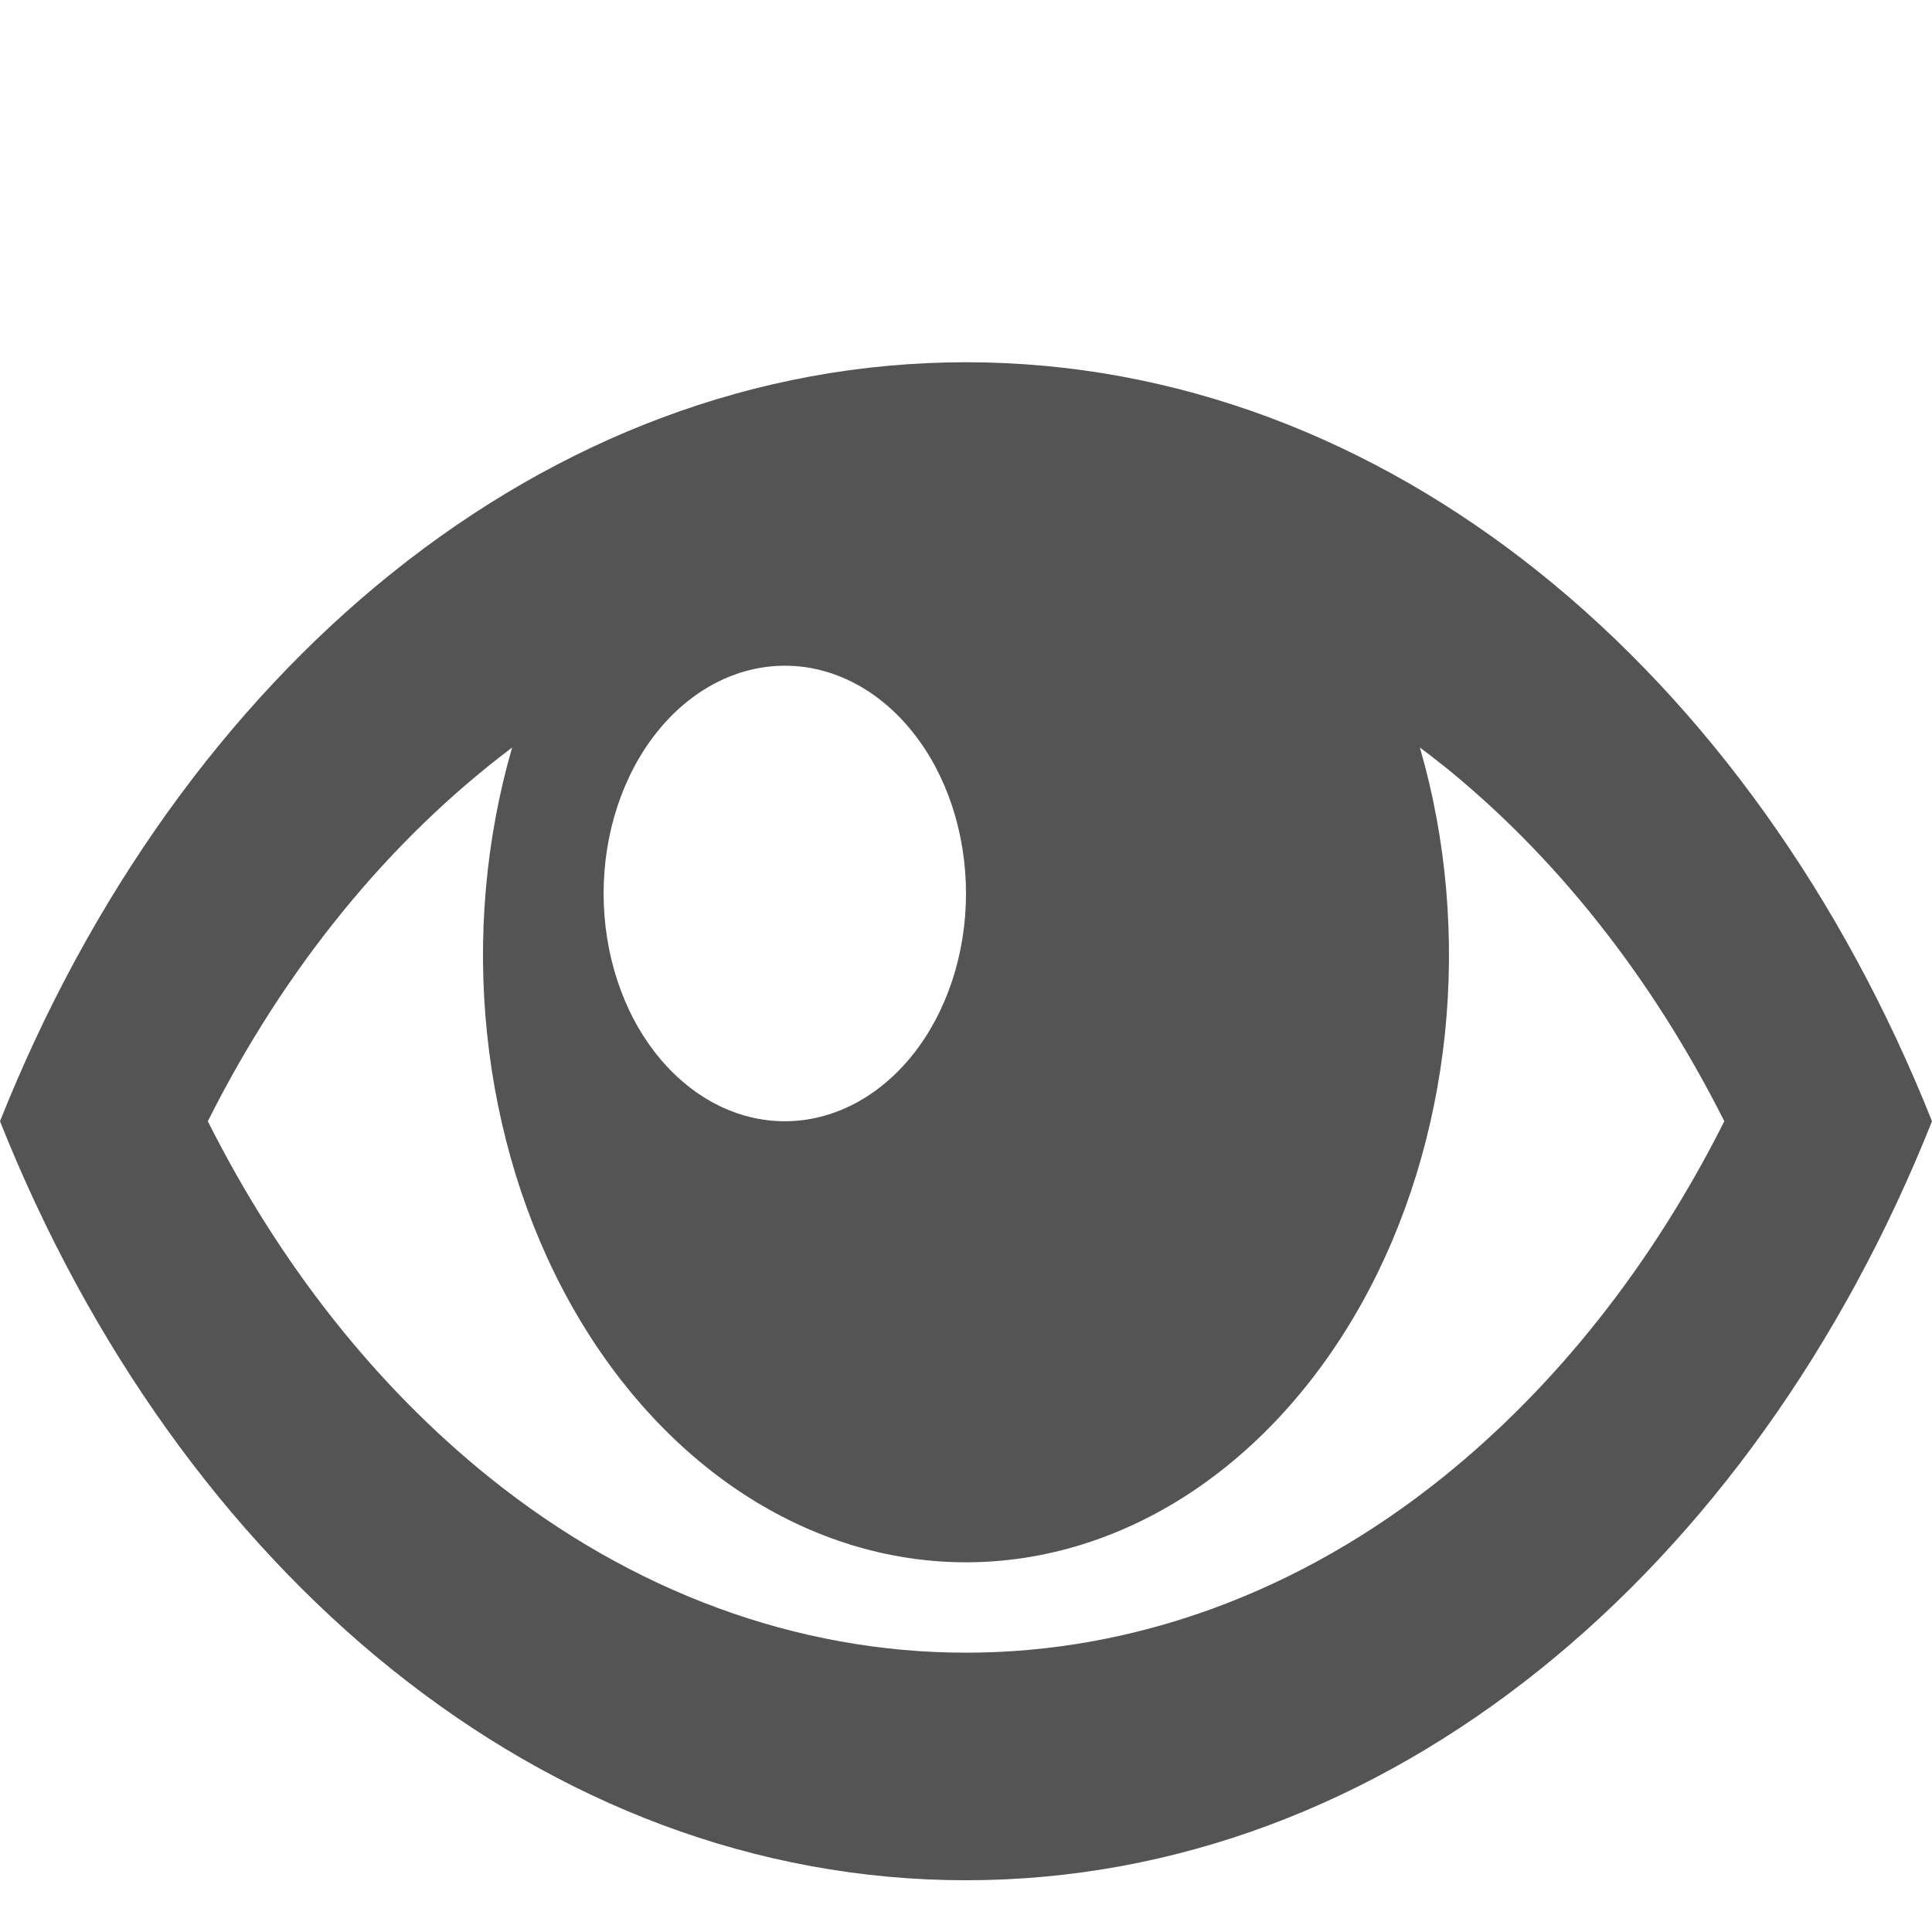 <svg width="14" height="14" viewBox="0 0 14 14" fill="none" xmlns="http://www.w3.org/2000/svg">
<path d="M7 2.625C3.947 2.625 1.3 4.86 0 8.125C1.3 11.39 3.947 13.625 7 13.625C10.053 13.625 12.7 11.39 14 8.125C12.7 4.86 10.053 2.625 7 2.625ZM10.452 5.542C11.274 6.202 11.972 7.085 12.495 8.125C11.973 9.164 11.276 10.046 10.452 10.708C9.421 11.536 8.224 11.976 7 11.976C5.777 11.976 4.58 11.536 3.549 10.708C2.725 10.046 2.028 9.164 1.506 8.125C2.062 7.017 2.817 6.09 3.711 5.417C3.519 6.081 3.456 6.795 3.53 7.496C3.604 8.197 3.81 8.866 4.133 9.445C4.456 10.024 4.885 10.497 5.384 10.824C5.883 11.15 6.437 11.321 7 11.321C7.563 11.321 8.117 11.15 8.616 10.824C9.115 10.497 9.544 10.024 9.867 9.445C10.19 8.866 10.396 8.197 10.47 7.496C10.543 6.795 10.482 6.081 10.289 5.417C10.343 5.457 10.398 5.499 10.451 5.542H10.452ZM7 6.475C7 6.913 6.861 7.333 6.615 7.642C6.369 7.951 6.035 8.125 5.687 8.125C5.338 8.125 5.005 7.951 4.758 7.641C4.512 7.332 4.374 6.912 4.374 6.474C4.374 6.036 4.513 5.616 4.759 5.307C5.005 4.998 5.339 4.824 5.688 4.824C6.036 4.824 6.37 4.998 6.616 5.308C6.862 5.617 7 6.037 7 6.475Z" fill="#545454"/>
</svg>
